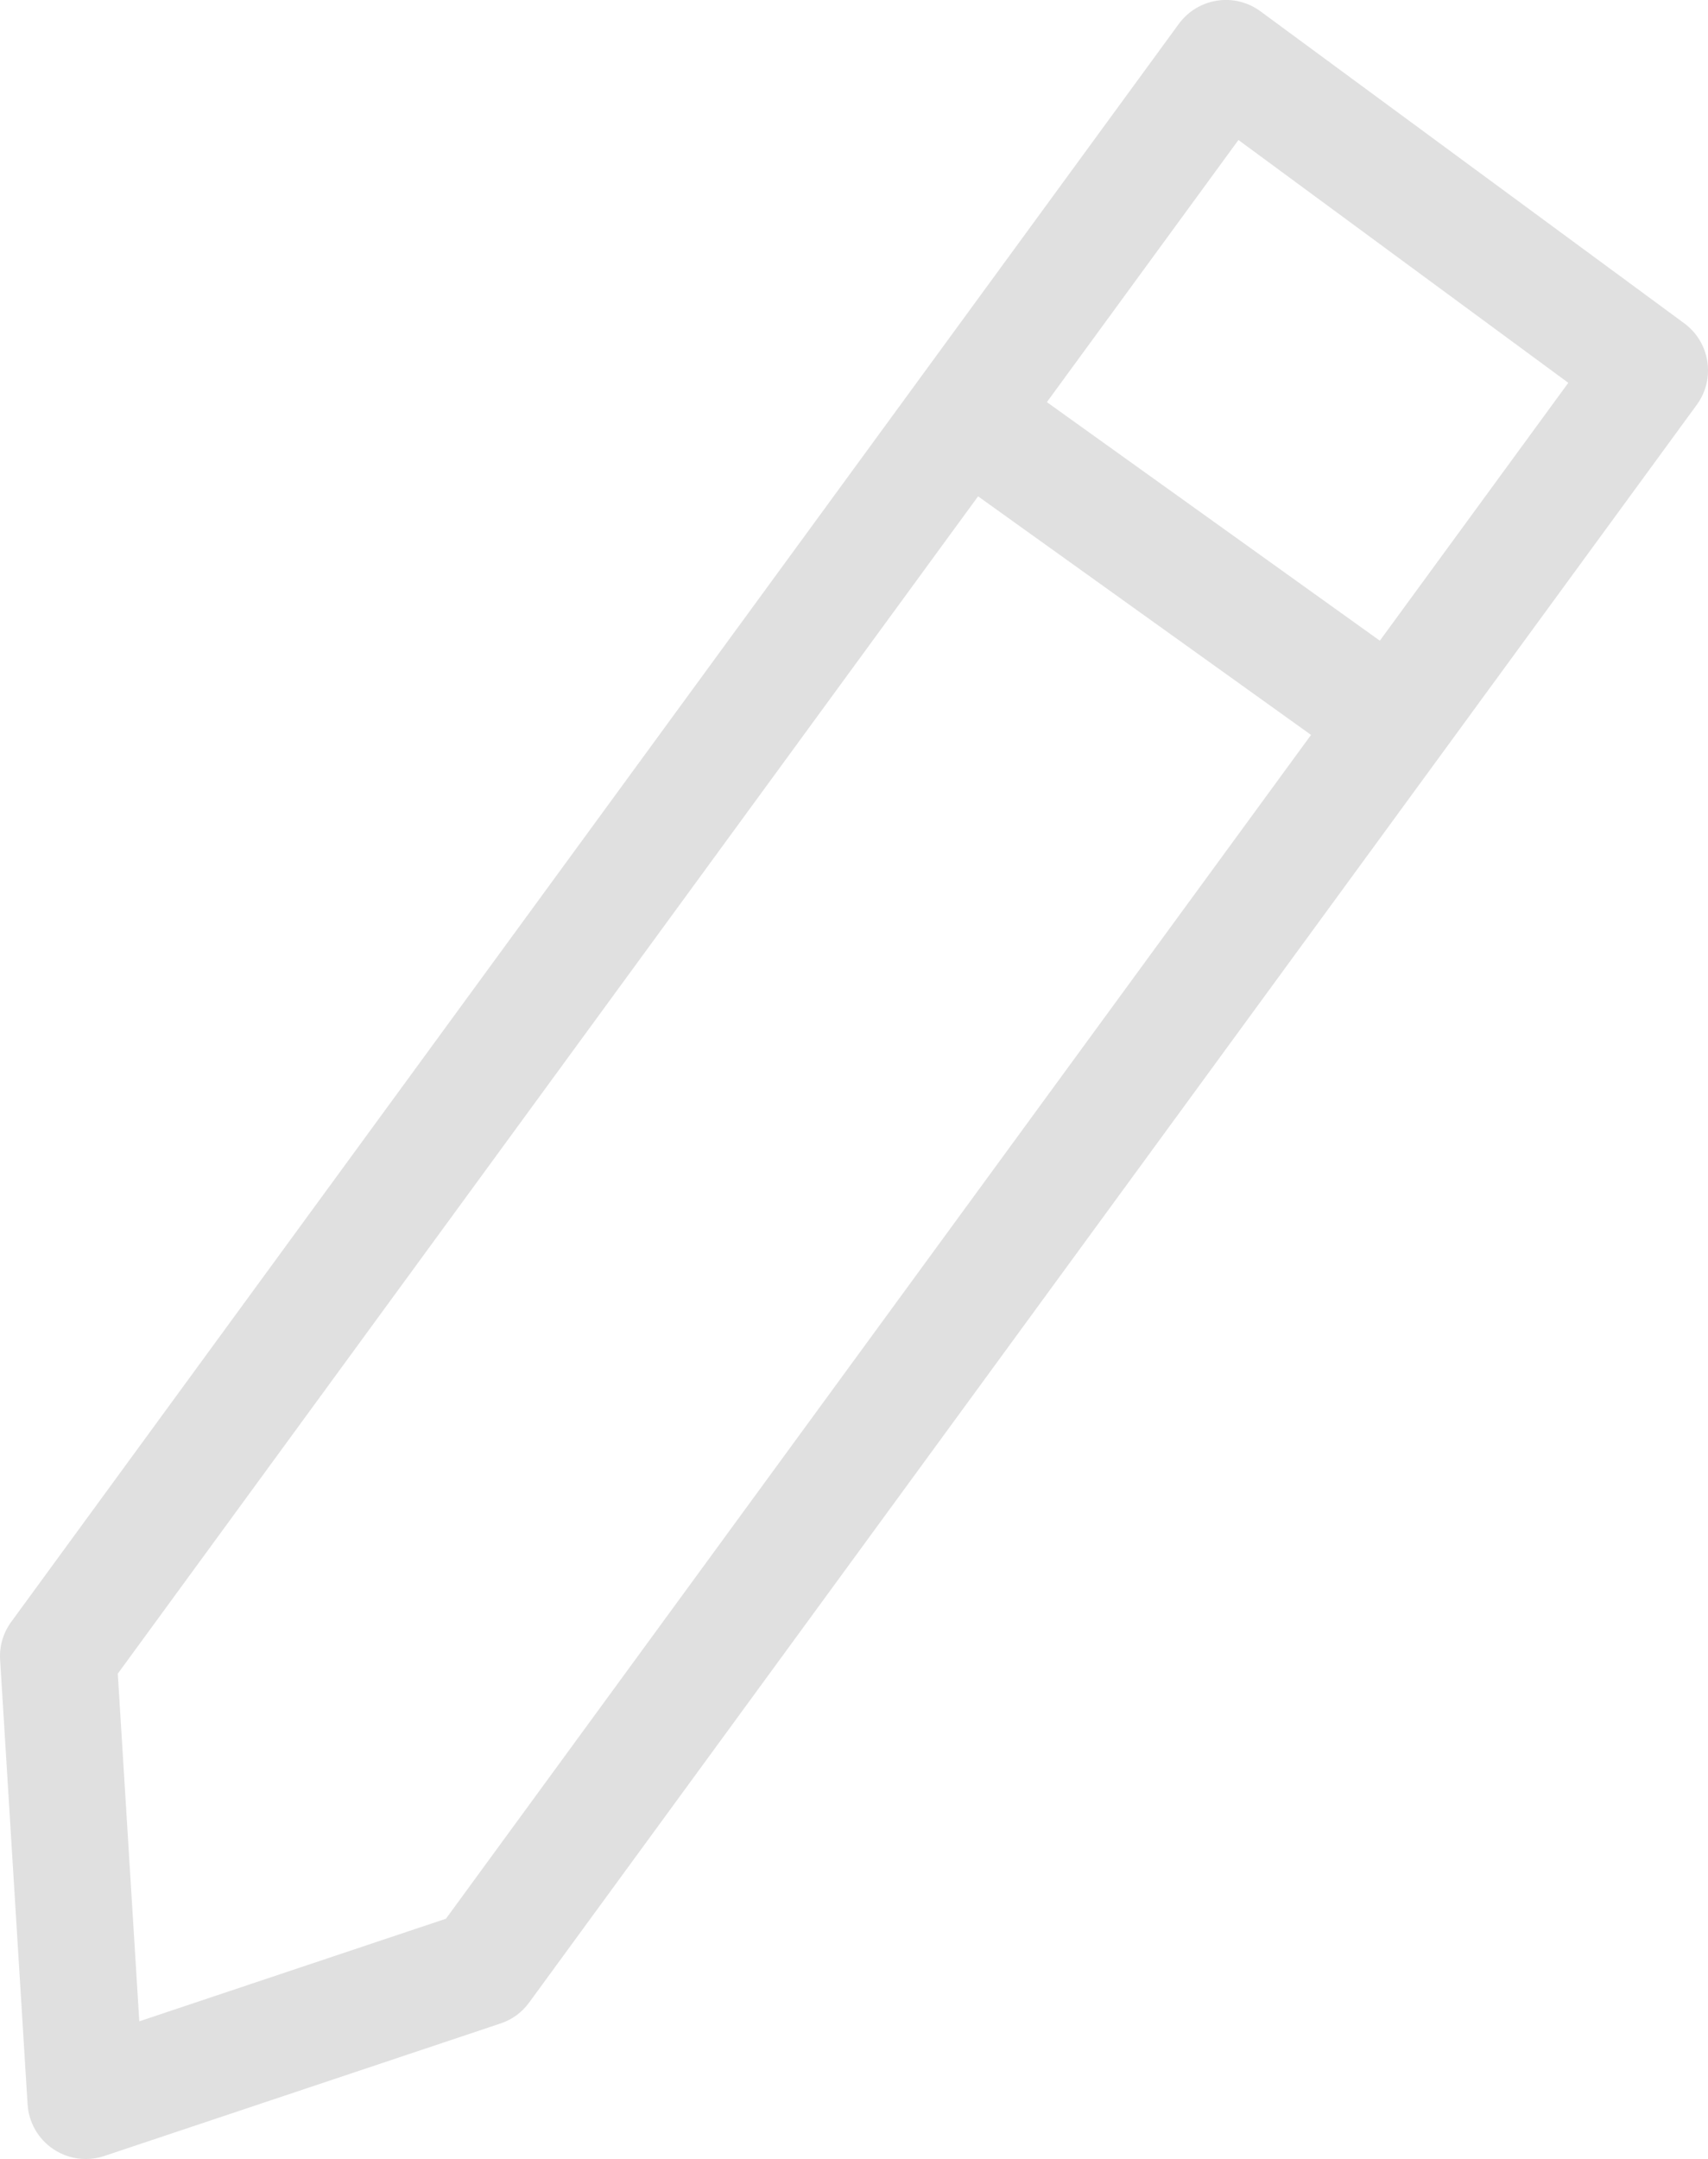 <?xml version="1.0" encoding="utf-8"?>
<!-- Generator: Adobe Illustrator 17.0.0, SVG Export Plug-In . SVG Version: 6.00 Build 0)  -->
<!DOCTYPE svg PUBLIC "-//W3C//DTD SVG 1.1//EN" "http://www.w3.org/Graphics/SVG/1.1/DTD/svg11.dtd">
<svg version="1.1" id="Layer_1" xmlns="http://www.w3.org/2000/svg" xmlns:xlink="http://www.w3.org/1999/xlink" x="0px" y="0px"
	 width="29.292px" height="37.014px" viewBox="0 0 29.292 37.014" enable-background="new 0 0 29.292 37.014" xml:space="preserve">
<path fill="#E0E0E0" d="M28.885,5.543l-7.268-5.349c-0.215-0.158-0.482-0.224-0.745-0.183c-0.263,0.041-0.498,0.184-0.655,0.398
	L0.193,27.804c-0.138,0.188-0.206,0.419-0.191,0.651l0.471,7.62c0.019,0.311,0.182,0.594,0.439,0.768
	c0.167,0.112,0.362,0.171,0.559,0.171c0.106,0,0.214-0.017,0.317-0.052l6.796-2.272c0.197-0.065,0.368-0.19,0.49-0.358L29.1,6.939
	C29.425,6.494,29.328,5.869,28.885,5.543z M7.648,32.894l-5.259,1.759l-0.369-5.96L16.774,8.509l5.71,4.09L7.648,32.894z
	 M23.664,10.984l-5.71-4.09L21.239,2.4l5.657,4.163L23.664,10.984z"/>
</svg>
